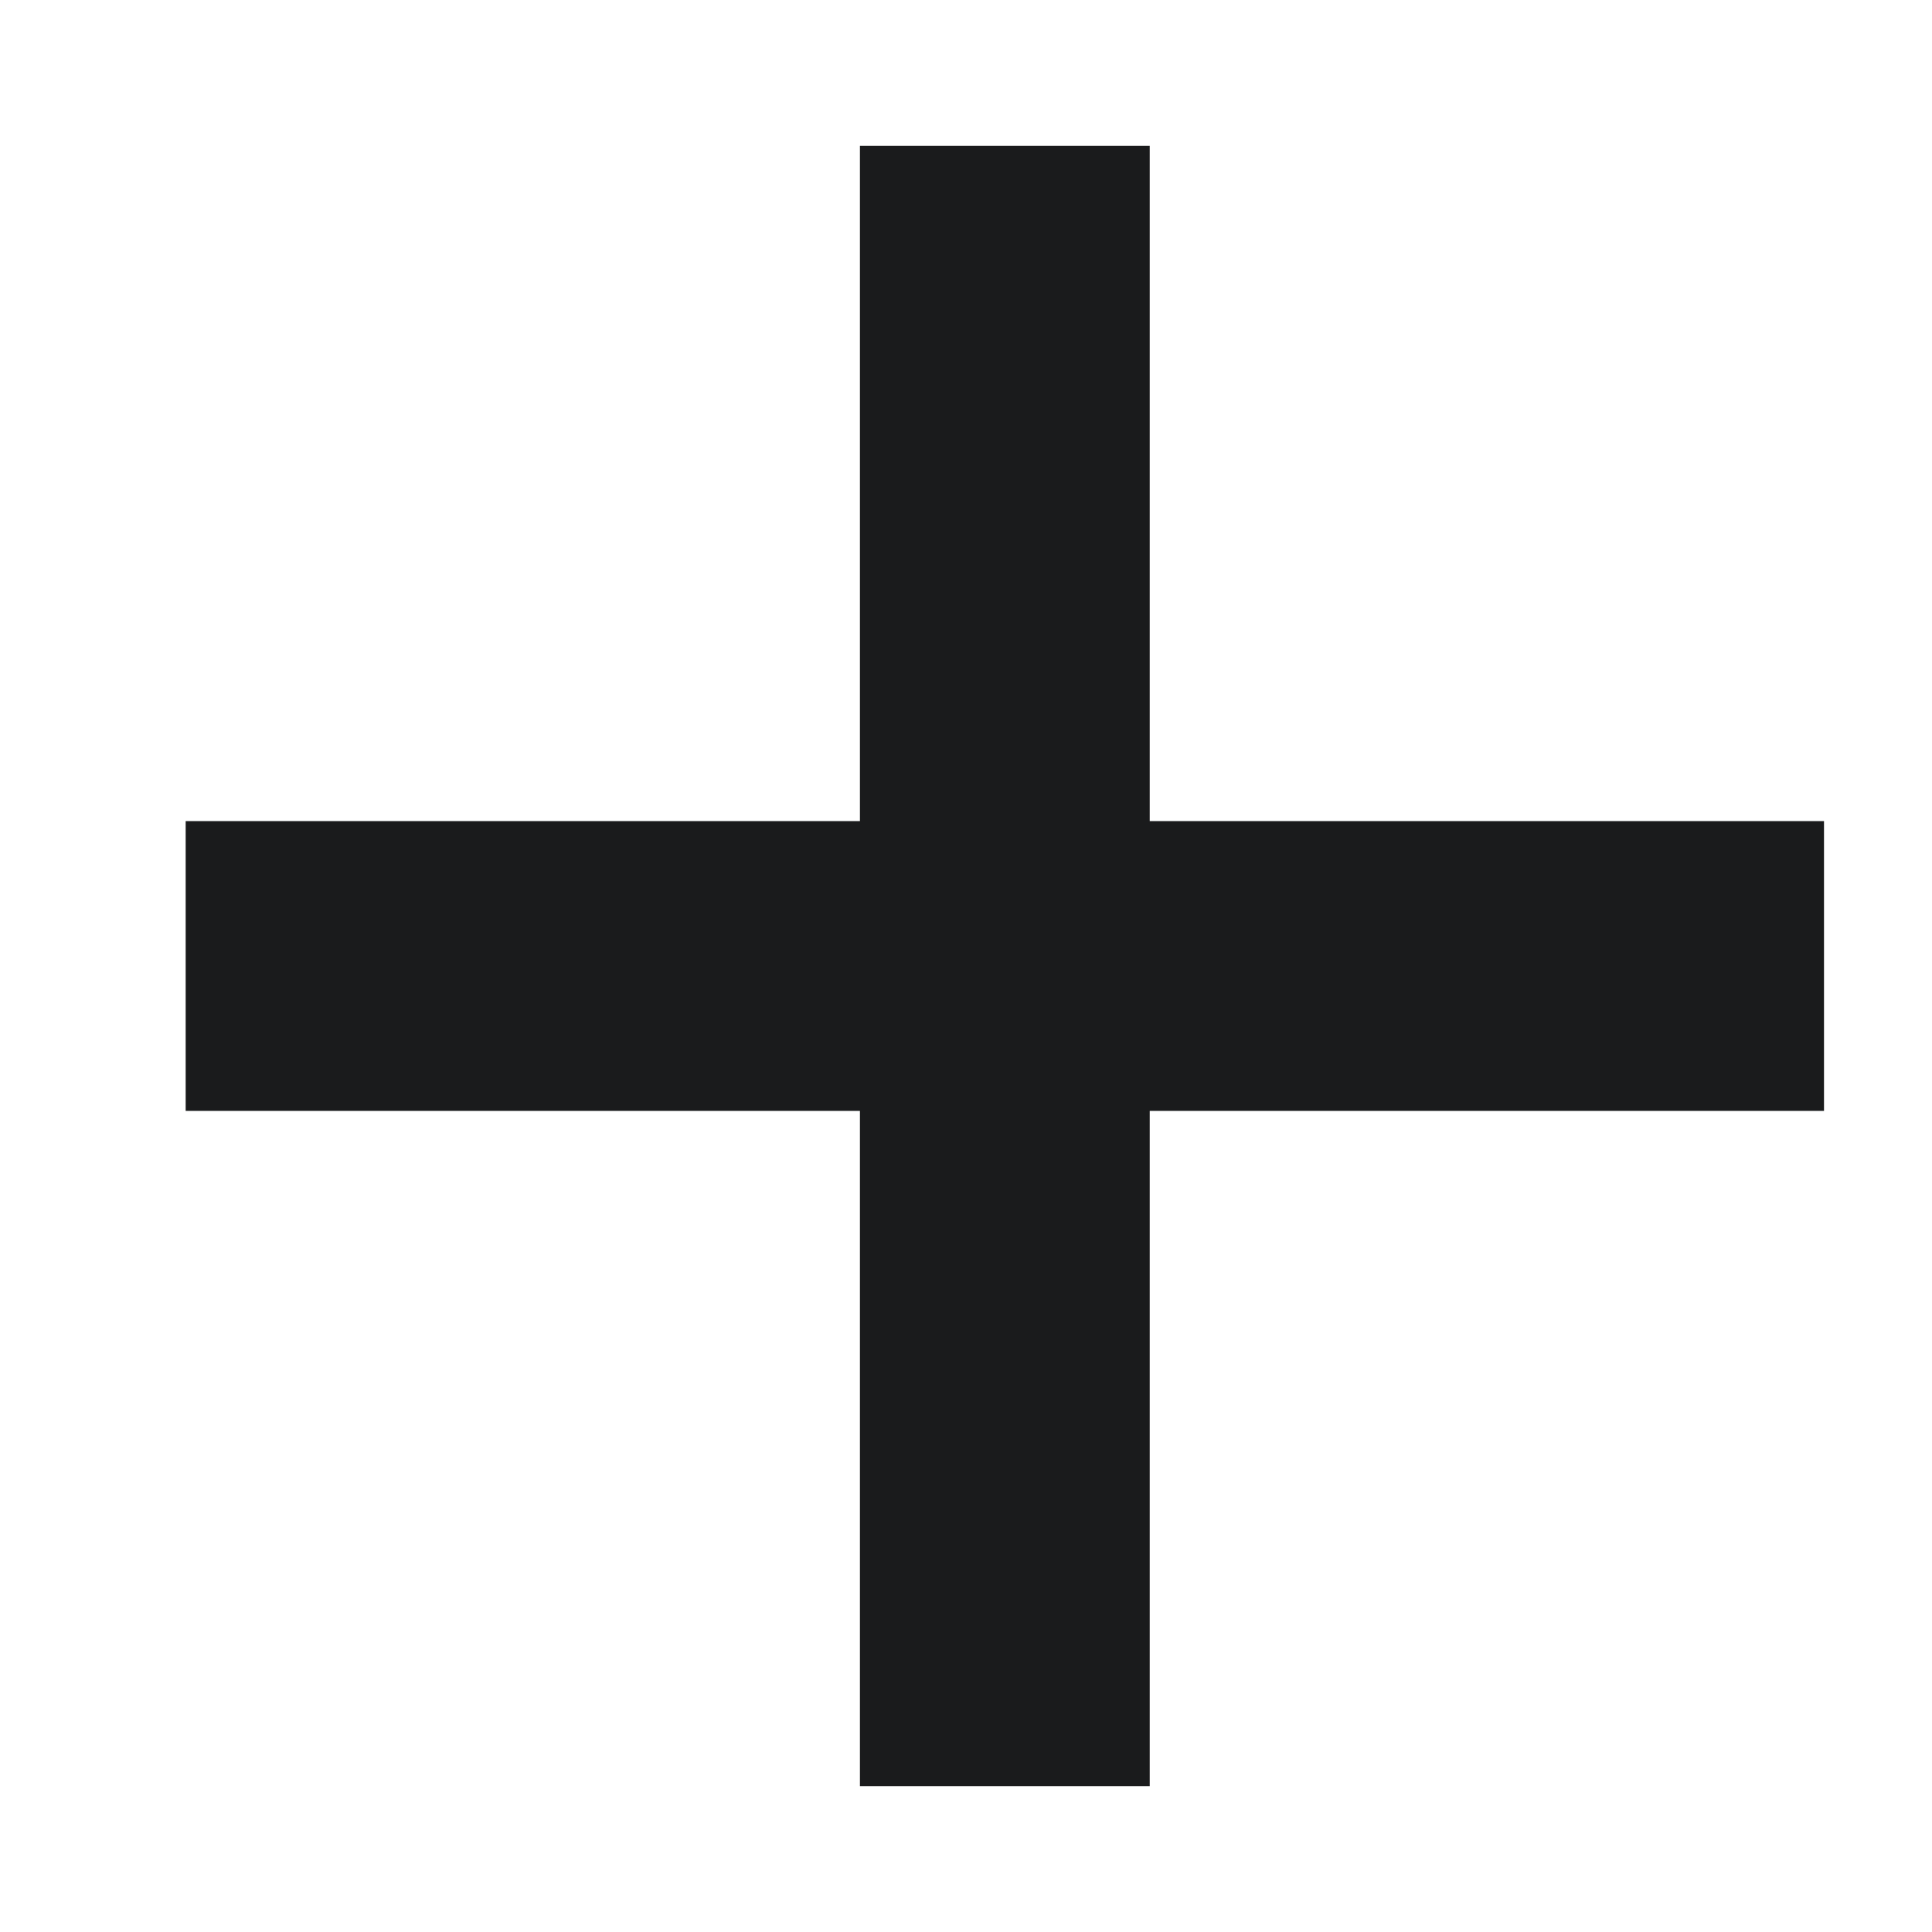 <svg width="10" height="10" viewBox="0 0 10 10" fill="none" xmlns="http://www.w3.org/2000/svg">
<path d="M5.201 0.755L5.201 5M5.201 5L5.201 9.245M5.201 5L9.441 5M5.201 5L0.961 5" stroke="#1A1B1C" stroke-width="1.5"/>
</svg>
